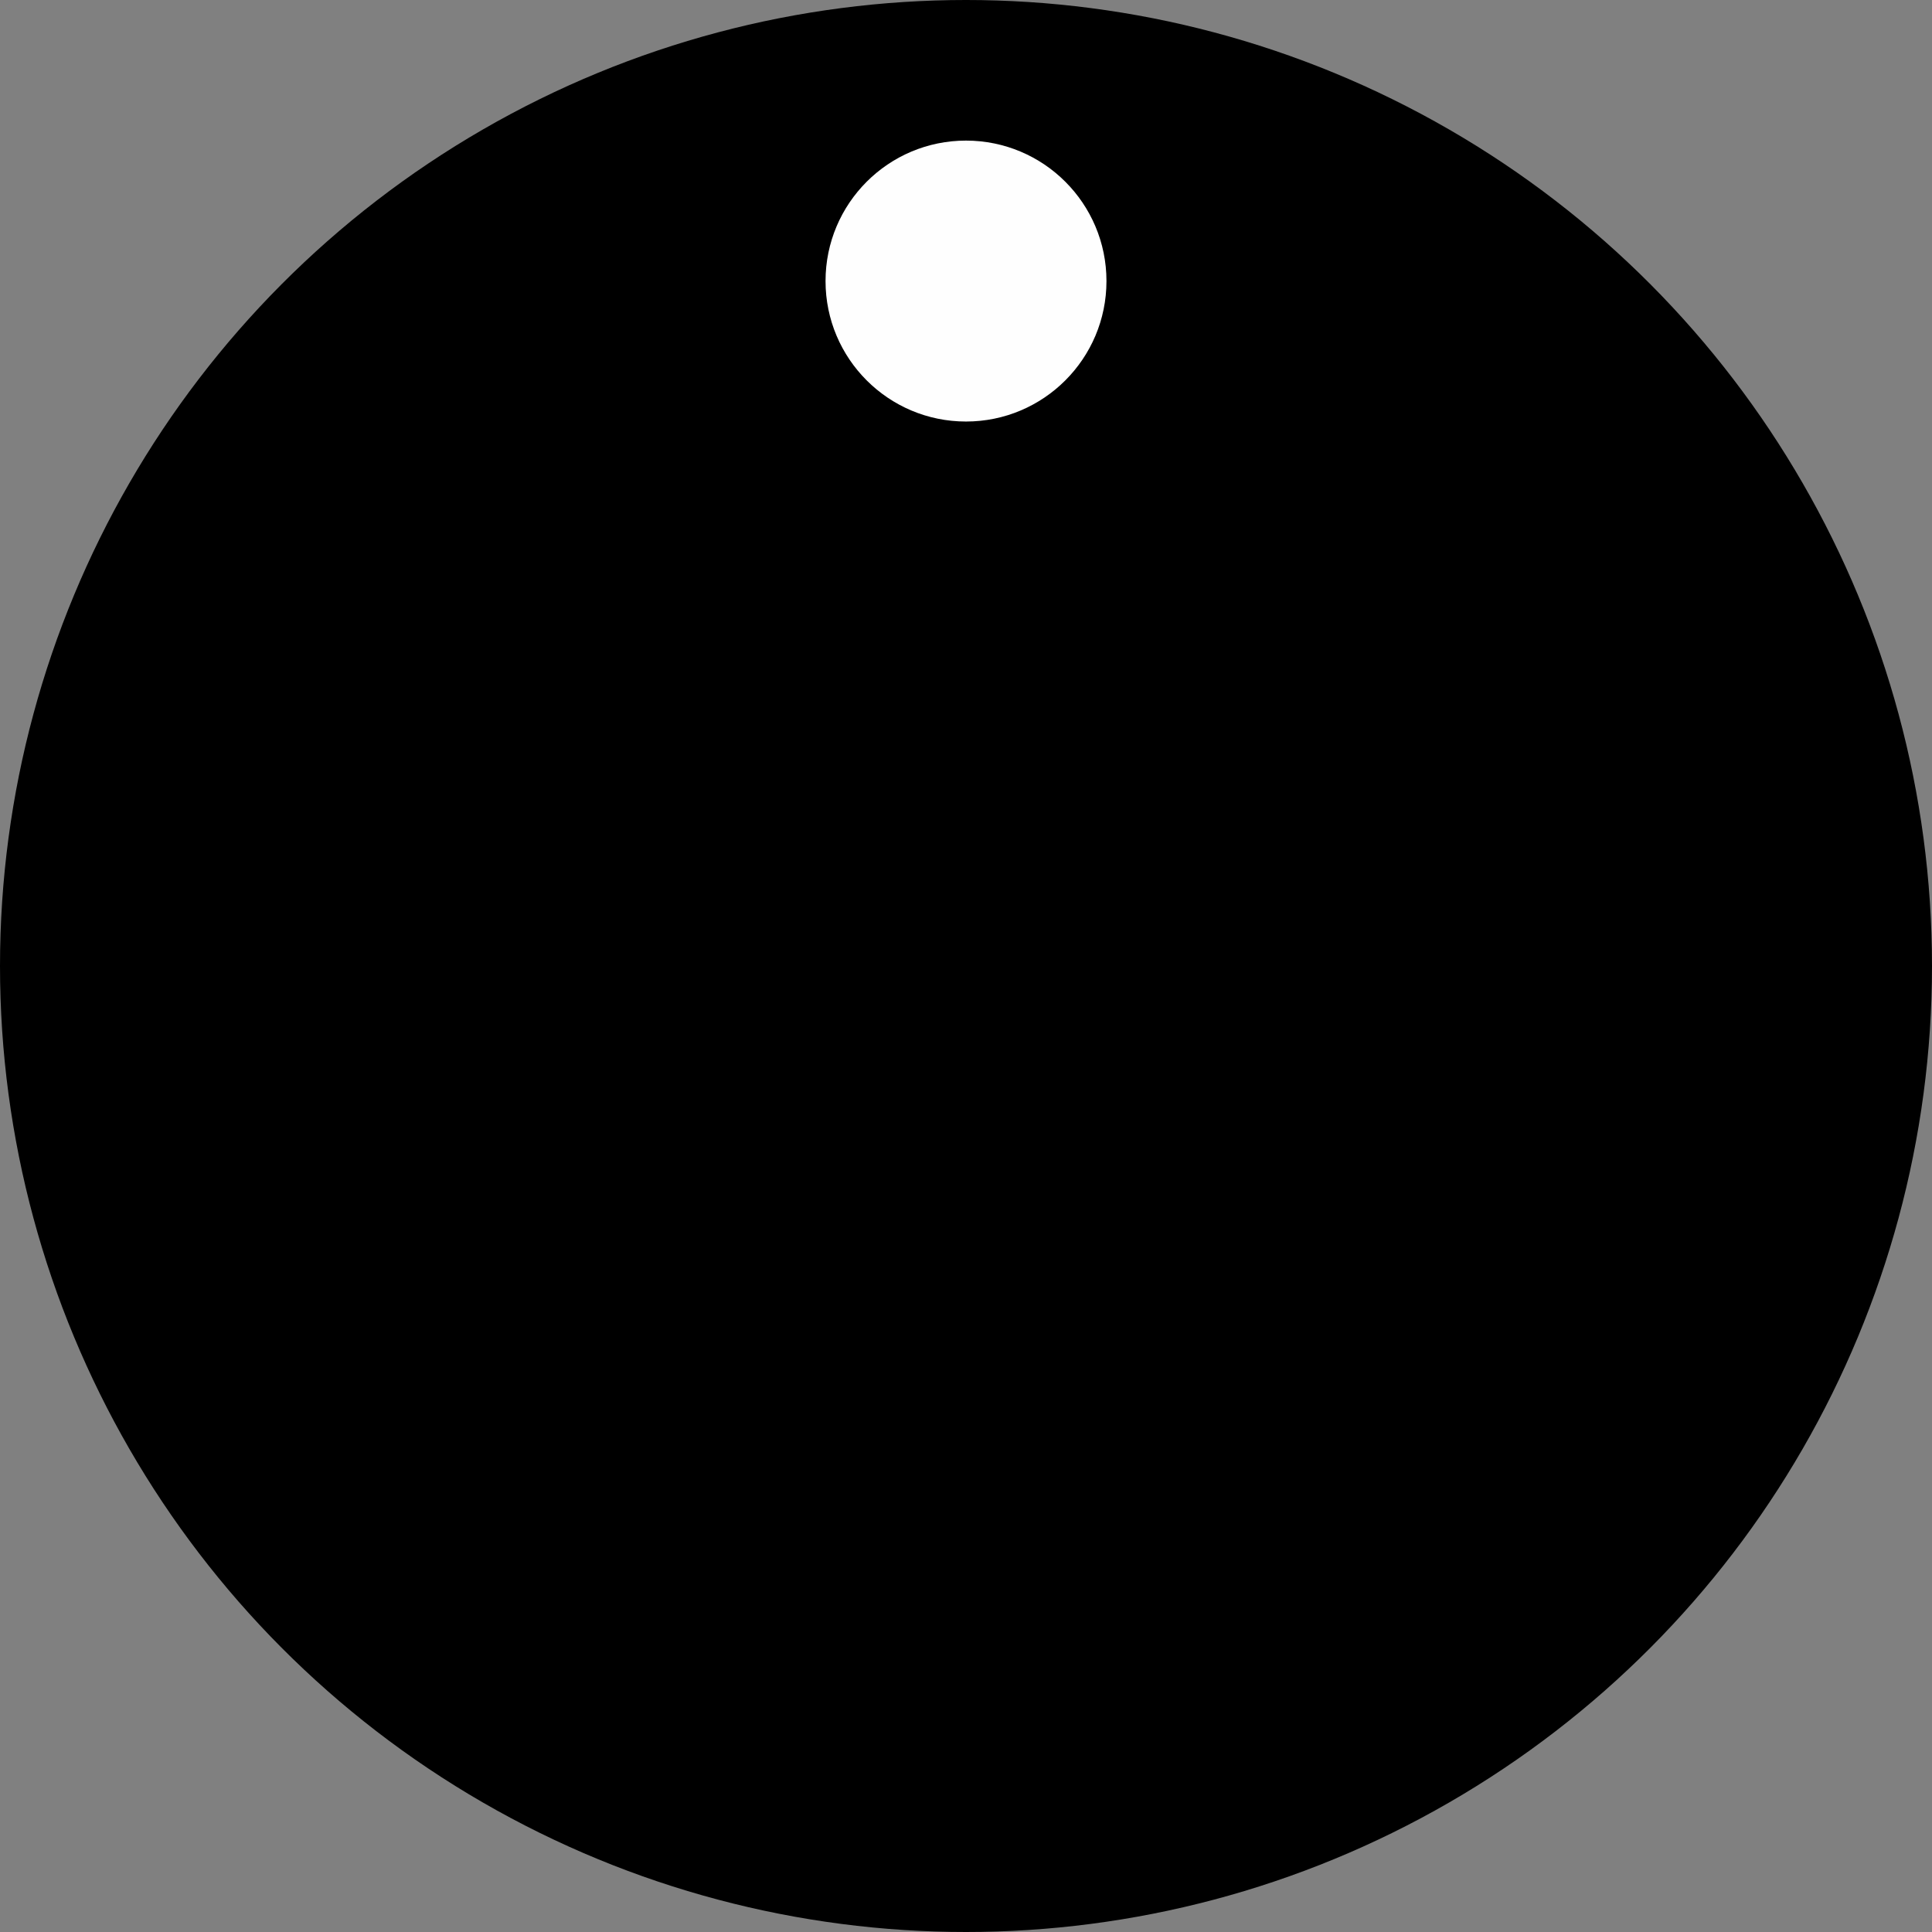 <?xml version="1.0" encoding="UTF-8" standalone="no"?>
<!-- Created with Inkscape (http://www.inkscape.org/) -->

<svg
   width="55"
   height="55"
   viewBox="0 0 14.552 14.552"
   version="1.1"
   id="svg835"
   inkscape:version="1.1.2 (0a00cf5339, 2022-02-04)"
   sodipodi:docname="antigrav.svg"
   xmlns:inkscape="http://www.inkscape.org/namespaces/inkscape"
   xmlns:sodipodi="http://sodipodi.sourceforge.net/DTD/sodipodi-0.dtd"
   xmlns="http://www.w3.org/2000/svg"
   xmlns:svg="http://www.w3.org/2000/svg">
  <rect x="0" y="0" width="14.552" height="14.552" fill="#808080" stroke="none"/>
  <sodipodi:namedview
     id="namedview837"
     pagecolor="#505050"
     bordercolor="#eeeeee"
     borderopacity="1"
     inkscape:pageshadow="0"
     inkscape:pageopacity="0"
     inkscape:pagecheckerboard="0"
     inkscape:document-units="mm"
     showgrid="true"
     units="px"
     inkscape:zoom="9.7209876"
     inkscape:cx="28.083566"
     inkscape:cy="32.35268"
     inkscape:window-width="1920"
     inkscape:window-height="1019"
     inkscape:window-x="0"
     inkscape:window-y="31"
     inkscape:window-maximized="1"
     inkscape:current-layer="layer1">
    <inkscape:grid
       type="xygrid"
       id="grid896"
       empspacing="4" />
  </sodipodi:namedview>
  <defs
     id="defs832" />
  <g
     inkscape:label="Layer 1"
     inkscape:groupmode="layer"
     id="layer1">
    <circle
       style="fill:#000000;stroke-width:0;stroke-linecap:round;stroke-linejoin:round"
       id="path942"
       cx="7.276"
       cy="7.276"
       r="7.276" />
    <circle
       style="fill:#fefefe;fill-opacity:1;stroke-width:0;stroke-linecap:round;stroke-linejoin:round"
       id="path944"
       cx="7.276"
       cy="2.117"
       r="1.058" />
  </g>
</svg>
